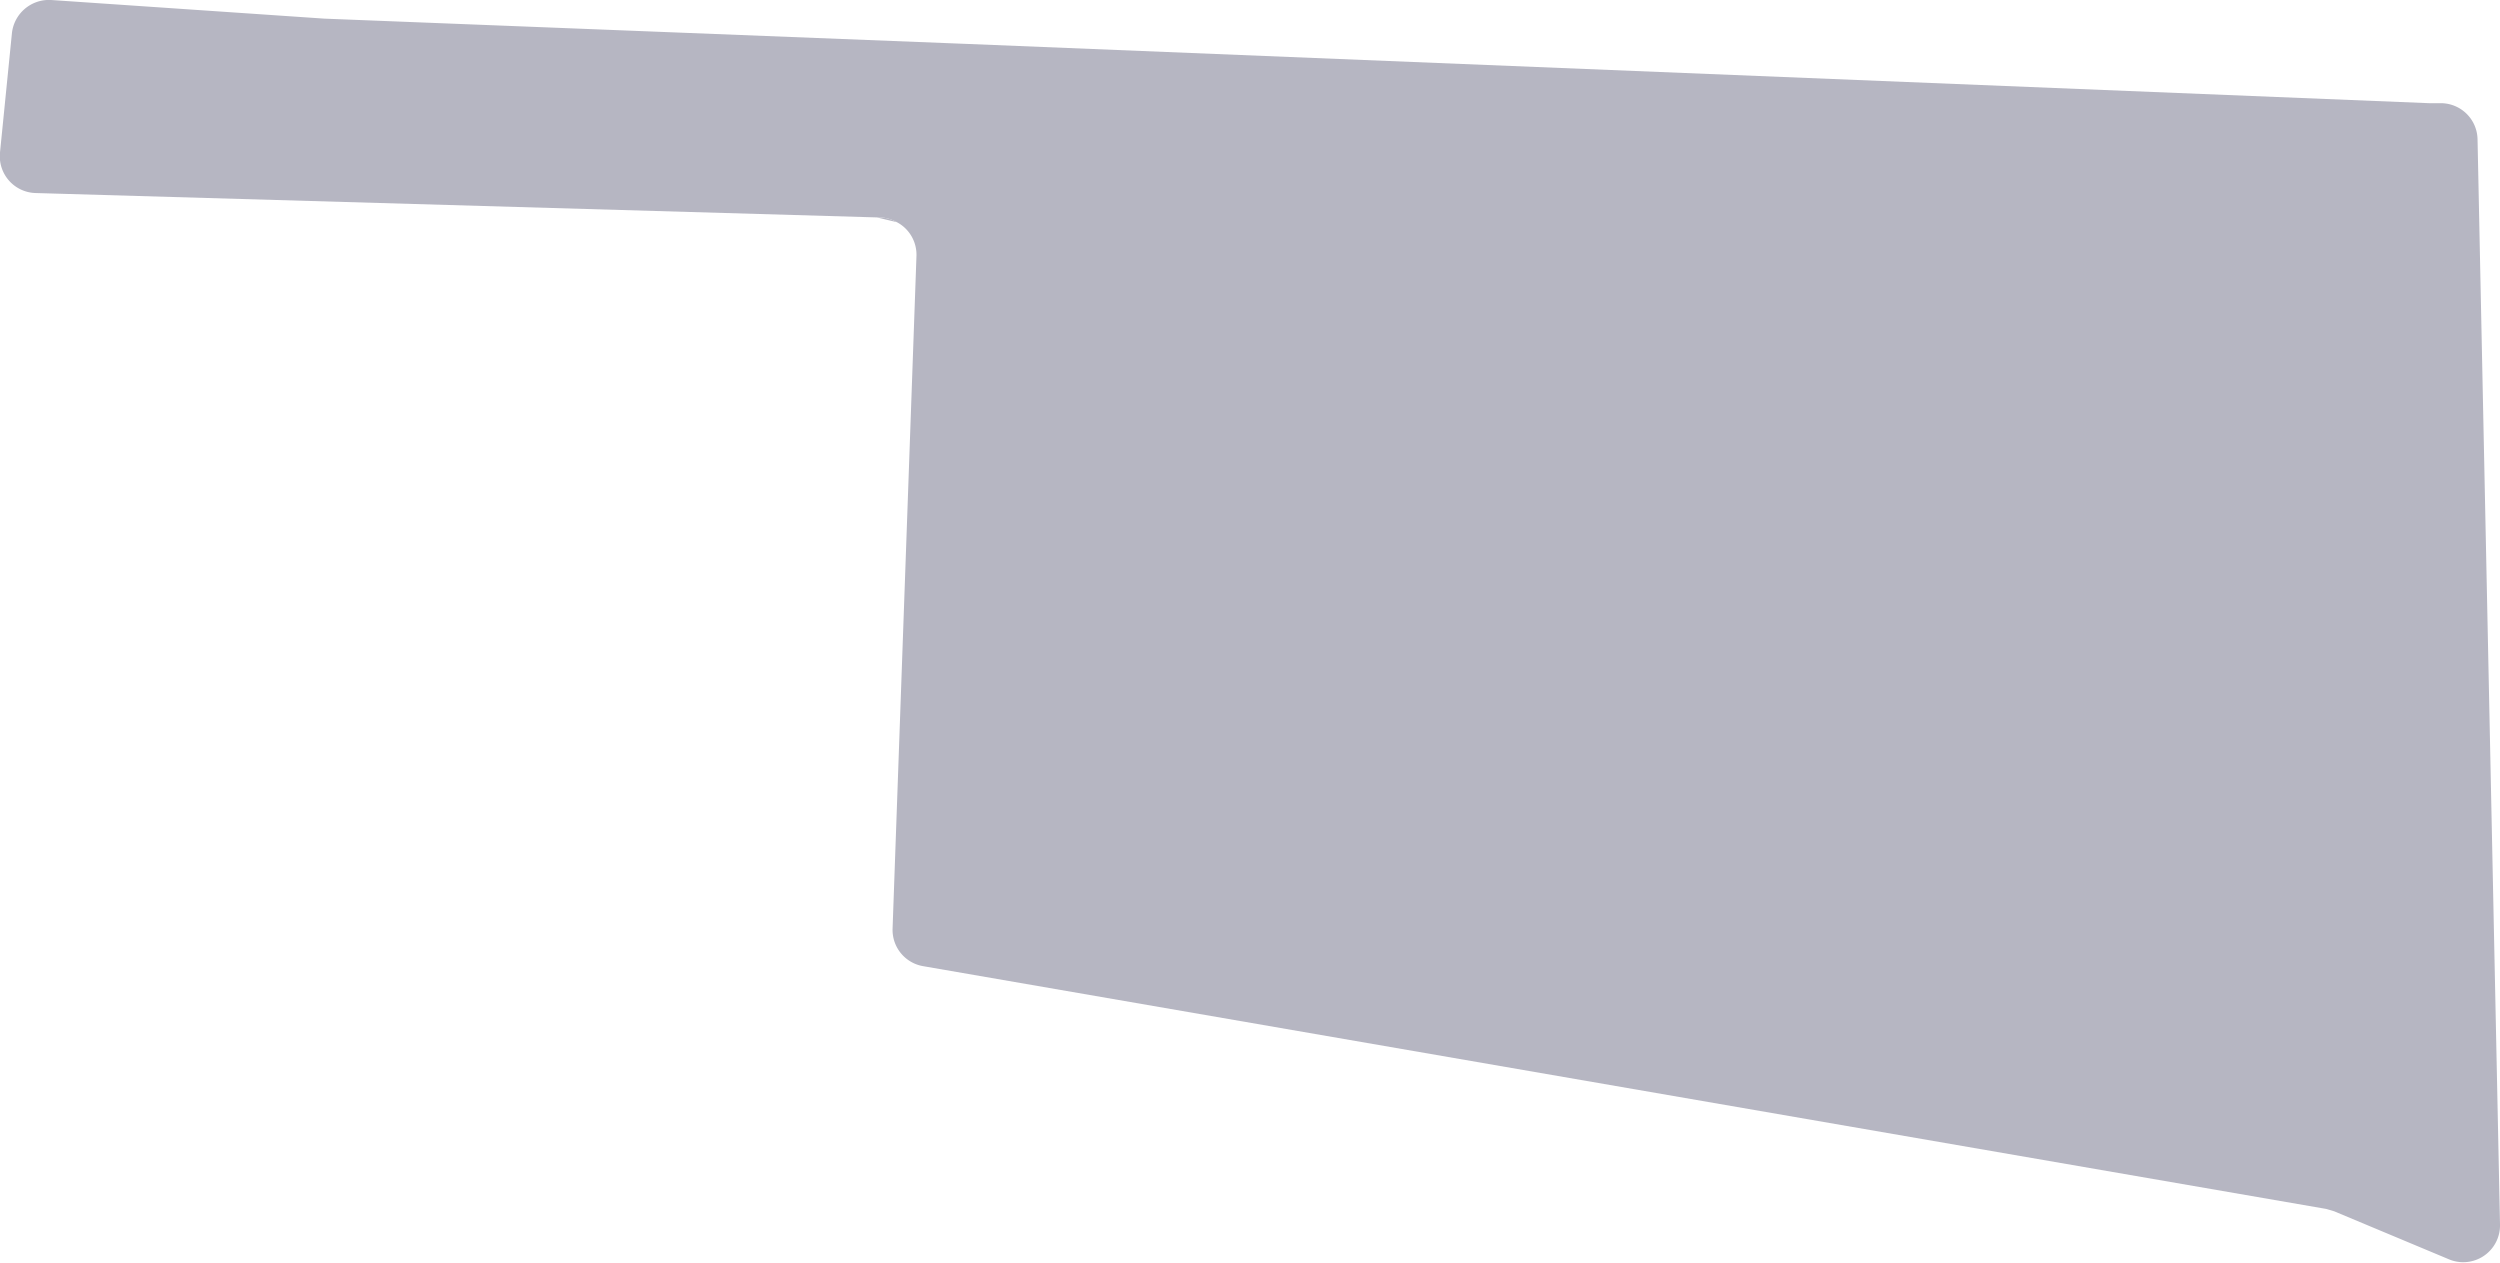 <svg id="Layer_1" data-name="Layer 1" xmlns="http://www.w3.org/2000/svg" viewBox="0 0 52.32 26.43"><defs><style>.cls-1{fill:#b6b6c2;}</style></defs><title>OK</title><path class="cls-1" d="M19.87,5.63H19.8l.42.1A.75.75,0,0,0,19.87,5.63Z" transform="translate(-1.45 -1.08)"/><path class="cls-1" d="M53.3,4a.77.77,0,0,0-.74-.76H52.3L21.71,2,8.24,1.47v0L2.52,1.08a.78.78,0,0,0-.82.69L1.45,4.27a.77.77,0,0,0,.75.85l17.6.51h.08a.76.76,0,0,1,.34.1.77.77,0,0,1,.41.7l-.5,14.08a.77.77,0,0,0,.64.79l29.36,5.08.17.05,2.39,1a.77.77,0,0,0,1.08-.73Z" transform="translate(-1.45 -1.08)"/></svg>